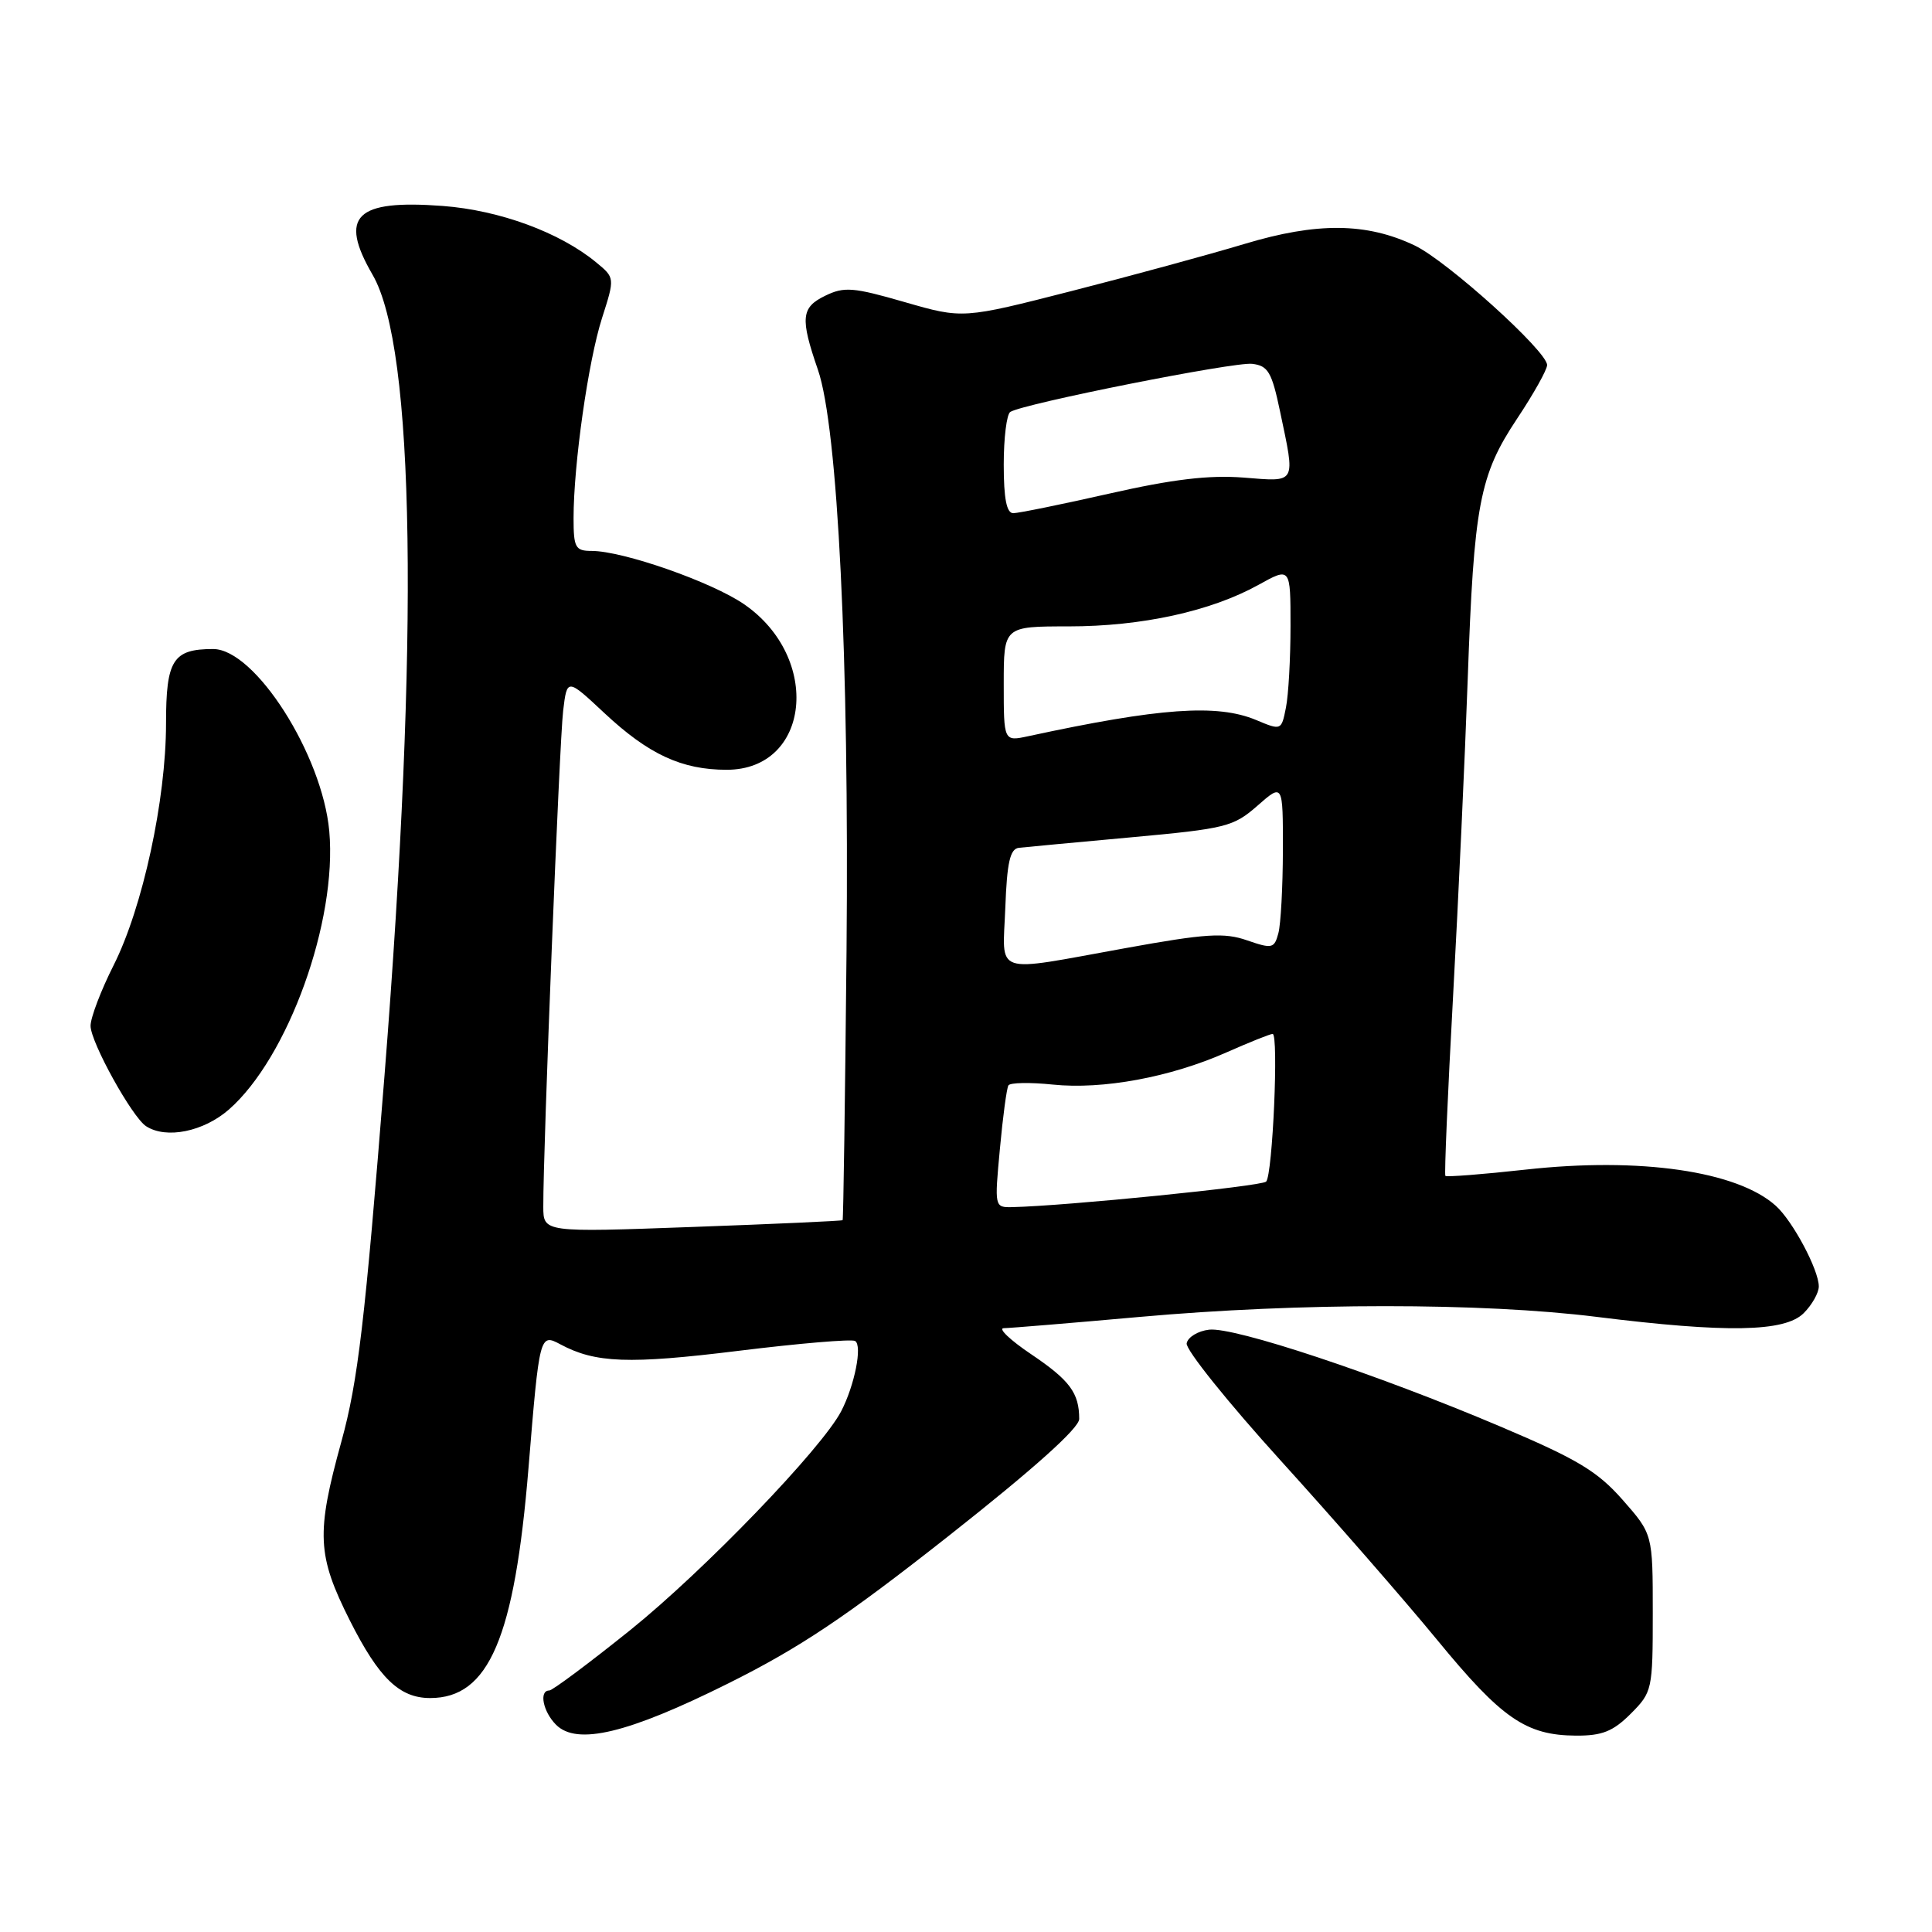 <?xml version="1.0" encoding="UTF-8" standalone="no"?>
<!DOCTYPE svg PUBLIC "-//W3C//DTD SVG 1.1//EN" "http://www.w3.org/Graphics/SVG/1.1/DTD/svg11.dtd" >
<svg xmlns="http://www.w3.org/2000/svg" xmlns:xlink="http://www.w3.org/1999/xlink" version="1.1" viewBox="0 0 256 256">
 <g >
 <path fill="currentColor"
d=" M 96.50 223.06 C 105.99 218.33 112.11 214.23 125.75 203.48 C 137.00 194.61 143.00 189.23 143.00 188.02 C 143.00 184.57 141.75 182.89 136.63 179.44 C 133.82 177.55 132.20 175.99 133.01 175.99 C 133.83 175.98 141.93 175.31 151.00 174.50 C 172.20 172.60 196.38 172.60 211.54 174.49 C 228.78 176.64 236.50 176.50 239.00 174.00 C 240.10 172.90 241.00 171.31 241.00 170.46 C 241.00 168.27 237.56 161.81 235.31 159.78 C 230.21 155.17 217.30 153.30 202.15 154.98 C 196.45 155.61 191.67 155.98 191.52 155.81 C 191.37 155.64 191.83 144.93 192.54 132.00 C 193.25 119.07 194.12 100.17 194.48 90.00 C 195.30 66.85 196.03 62.98 201.02 55.48 C 203.21 52.19 205.00 48.99 205.00 48.37 C 205.00 46.54 191.76 34.59 187.46 32.53 C 181.08 29.49 174.50 29.43 164.91 32.32 C 160.29 33.71 149.99 36.52 142.04 38.55 C 127.58 42.25 127.58 42.25 119.88 40.03 C 113.06 38.06 111.86 37.96 109.34 39.19 C 106.15 40.74 106.01 42.14 108.38 49.00 C 111.02 56.65 112.53 87.32 112.17 126.00 C 111.98 145.53 111.75 161.58 111.65 161.68 C 111.55 161.78 102.59 162.19 91.74 162.58 C 72.00 163.30 72.00 163.30 71.99 159.90 C 71.96 152.34 74.13 98.20 74.62 94.18 C 75.14 89.86 75.14 89.86 80.09 94.49 C 85.94 99.96 90.34 102.00 96.29 102.00 C 107.37 102.00 108.92 87.17 98.59 80.06 C 94.30 77.11 82.55 73.00 78.39 73.00 C 76.24 73.00 76.00 72.57 76.00 68.66 C 76.00 61.54 77.94 47.87 79.77 42.15 C 81.48 36.81 81.48 36.81 78.99 34.76 C 74.17 30.79 66.20 27.86 58.67 27.29 C 47.11 26.42 44.86 28.63 49.37 36.41 C 54.99 46.09 55.55 84.34 50.95 142.50 C 48.36 175.12 47.43 183.05 45.24 191.00 C 41.87 203.21 42.01 206.08 46.36 214.73 C 50.21 222.37 52.94 225.00 57.00 225.00 C 64.78 225.00 68.18 217.05 70.03 194.50 C 71.48 176.82 71.52 176.67 74.25 178.13 C 78.89 180.62 83.32 180.78 97.79 179.00 C 105.88 178.00 112.86 177.41 113.31 177.69 C 114.29 178.30 113.24 183.57 111.46 187.00 C 108.88 191.95 93.30 208.12 83.53 215.98 C 78.04 220.39 73.20 224.00 72.78 224.00 C 71.39 224.00 71.95 226.81 73.68 228.54 C 76.45 231.31 83.20 229.69 96.50 223.06 Z  M 216.08 227.08 C 218.93 224.22 219.00 223.92 219.00 213.72 C 219.00 203.28 219.00 203.28 215.00 198.73 C 211.65 194.93 209.00 193.34 198.75 189.00 C 182.44 182.08 163.55 175.80 160.21 176.19 C 158.73 176.36 157.39 177.18 157.24 178.00 C 157.08 178.82 162.71 185.83 169.73 193.57 C 176.75 201.31 186.06 211.98 190.41 217.27 C 198.99 227.73 202.20 229.94 208.83 229.98 C 212.29 230.00 213.74 229.42 216.08 227.08 Z  M 30.34 147.01 C 38.19 140.12 44.70 122.04 43.63 110.13 C 42.71 99.99 33.79 86.00 28.24 86.00 C 22.91 86.00 22.00 87.45 22.00 95.86 C 22.00 105.98 18.90 120.27 15.06 127.89 C 13.38 131.22 12.00 134.84 12.00 135.93 C 12.00 138.08 17.51 148.04 19.36 149.23 C 22.03 150.96 26.98 149.95 30.34 147.01 Z  M 132.49 152.25 C 132.88 147.99 133.39 144.20 133.62 143.82 C 133.84 143.45 136.48 143.40 139.48 143.71 C 146.12 144.40 155.08 142.74 162.51 139.45 C 165.56 138.10 168.31 137.00 168.63 137.00 C 169.45 137.00 168.63 155.70 167.77 156.57 C 167.14 157.19 141.18 159.80 134.13 159.95 C 131.78 160.00 131.77 159.95 132.49 152.25 Z  M 133.21 120.26 C 133.43 114.28 133.84 112.48 135.00 112.34 C 135.82 112.25 142.52 111.62 149.87 110.95 C 162.45 109.80 163.44 109.55 166.62 106.76 C 170.00 103.79 170.00 103.79 169.99 112.65 C 169.98 117.52 169.71 122.47 169.39 123.66 C 168.85 125.68 168.57 125.75 165.24 124.60 C 162.22 123.55 159.78 123.70 149.09 125.64 C 131.31 128.85 132.86 129.38 133.21 120.26 Z  M 133.00 90.62 C 133.00 83.00 133.00 83.00 141.61 83.00 C 151.28 83.00 160.43 81.00 166.75 77.50 C 171.00 75.14 171.00 75.14 171.00 82.95 C 171.00 87.24 170.73 92.11 170.39 93.78 C 169.79 96.80 169.77 96.80 166.43 95.40 C 161.27 93.25 153.67 93.79 136.25 97.55 C 133.00 98.25 133.00 98.25 133.00 90.62 Z  M 133.00 61.56 C 133.00 58.02 133.39 54.88 133.87 54.58 C 135.66 53.47 163.57 47.92 165.92 48.21 C 168.03 48.46 168.52 49.30 169.61 54.50 C 171.66 64.25 171.88 63.84 164.75 63.28 C 160.20 62.93 155.38 63.50 147.01 65.40 C 140.69 66.83 134.95 68.00 134.26 68.00 C 133.38 68.00 133.00 66.06 133.00 61.56 Z "/>
</g>
</svg>